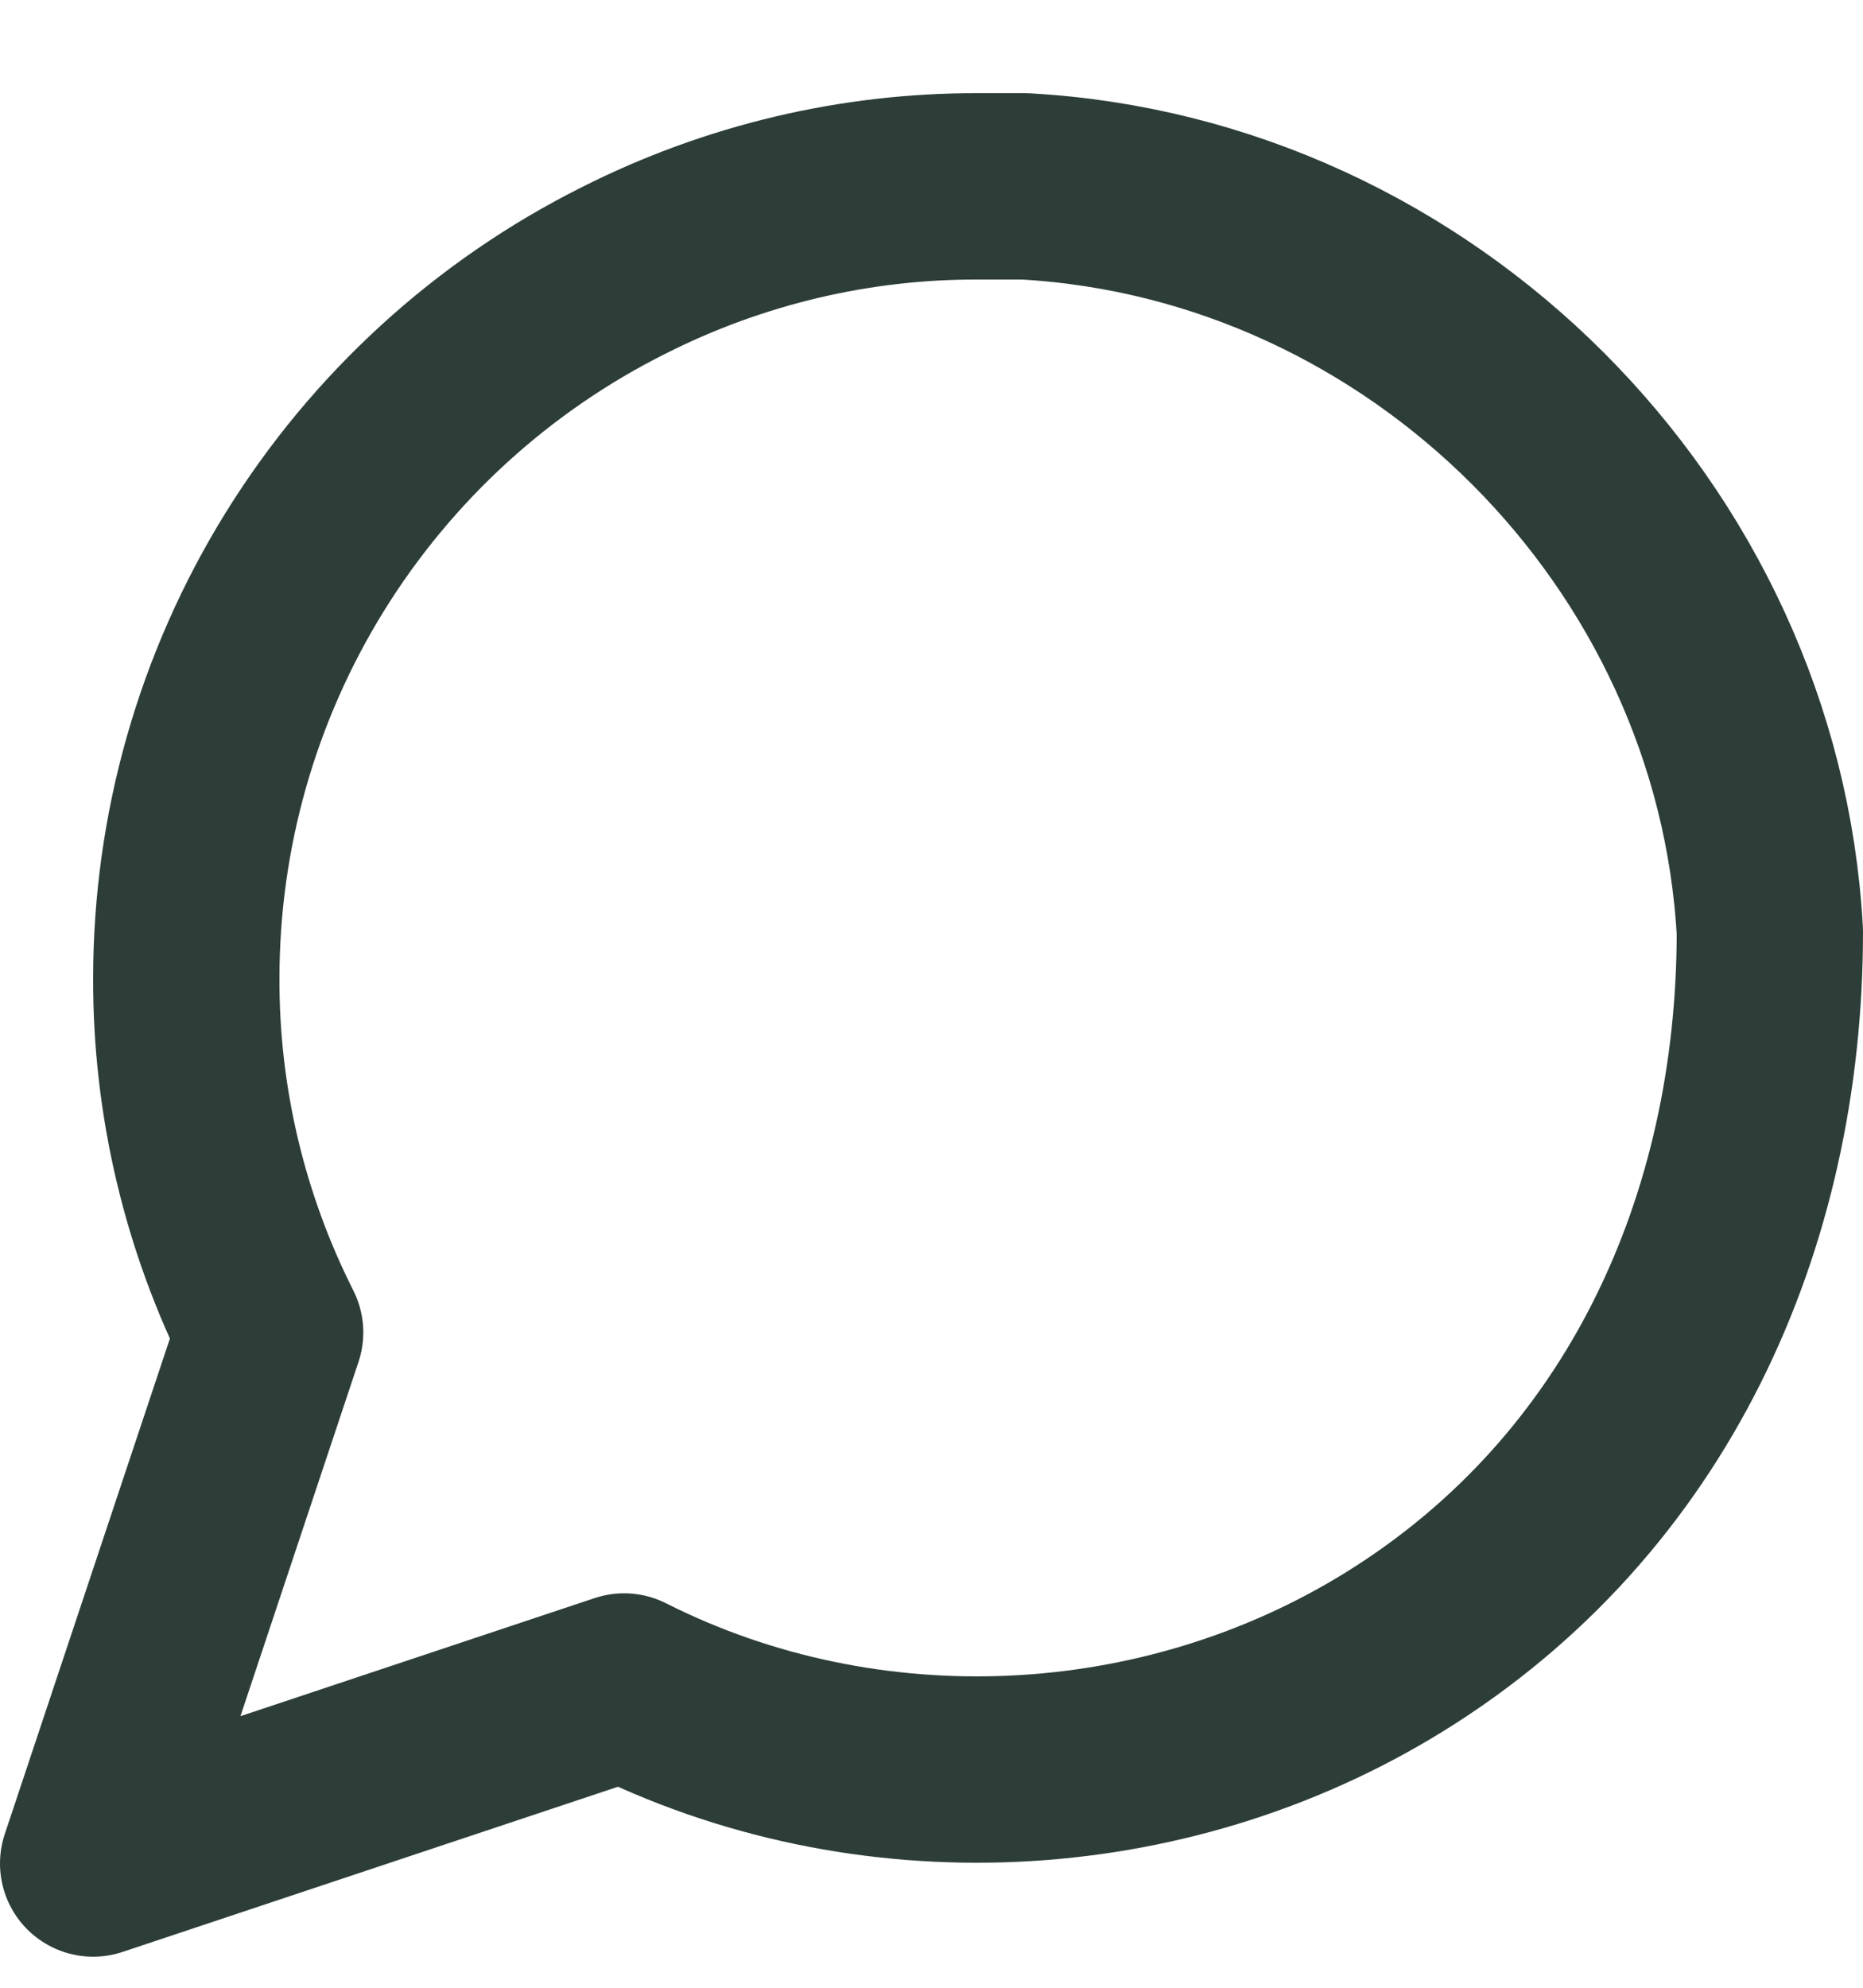 <svg width="15" height="16" viewBox="0 0 15 16" fill="none" xmlns="http://www.w3.org/2000/svg">
<path d="M2.175 10.725L0.75 15L5.025 13.575C6.978 14.561 9.366 14.447 11.226 13.297C13.267 12.034 14.25 9.838 14.25 7.5C14.074 4.305 11.445 1.676 8.25 1.5H7.875C6.885 1.497 5.909 1.729 5.025 2.175C3.966 2.704 3.076 3.518 2.453 4.524C1.83 5.531 1.5 6.691 1.5 7.875C1.497 8.865 1.729 9.841 2.175 10.725Z" stroke="#2D3D38" stroke-width="1.5" stroke-linecap="round" stroke-linejoin="round"/>
</svg>
